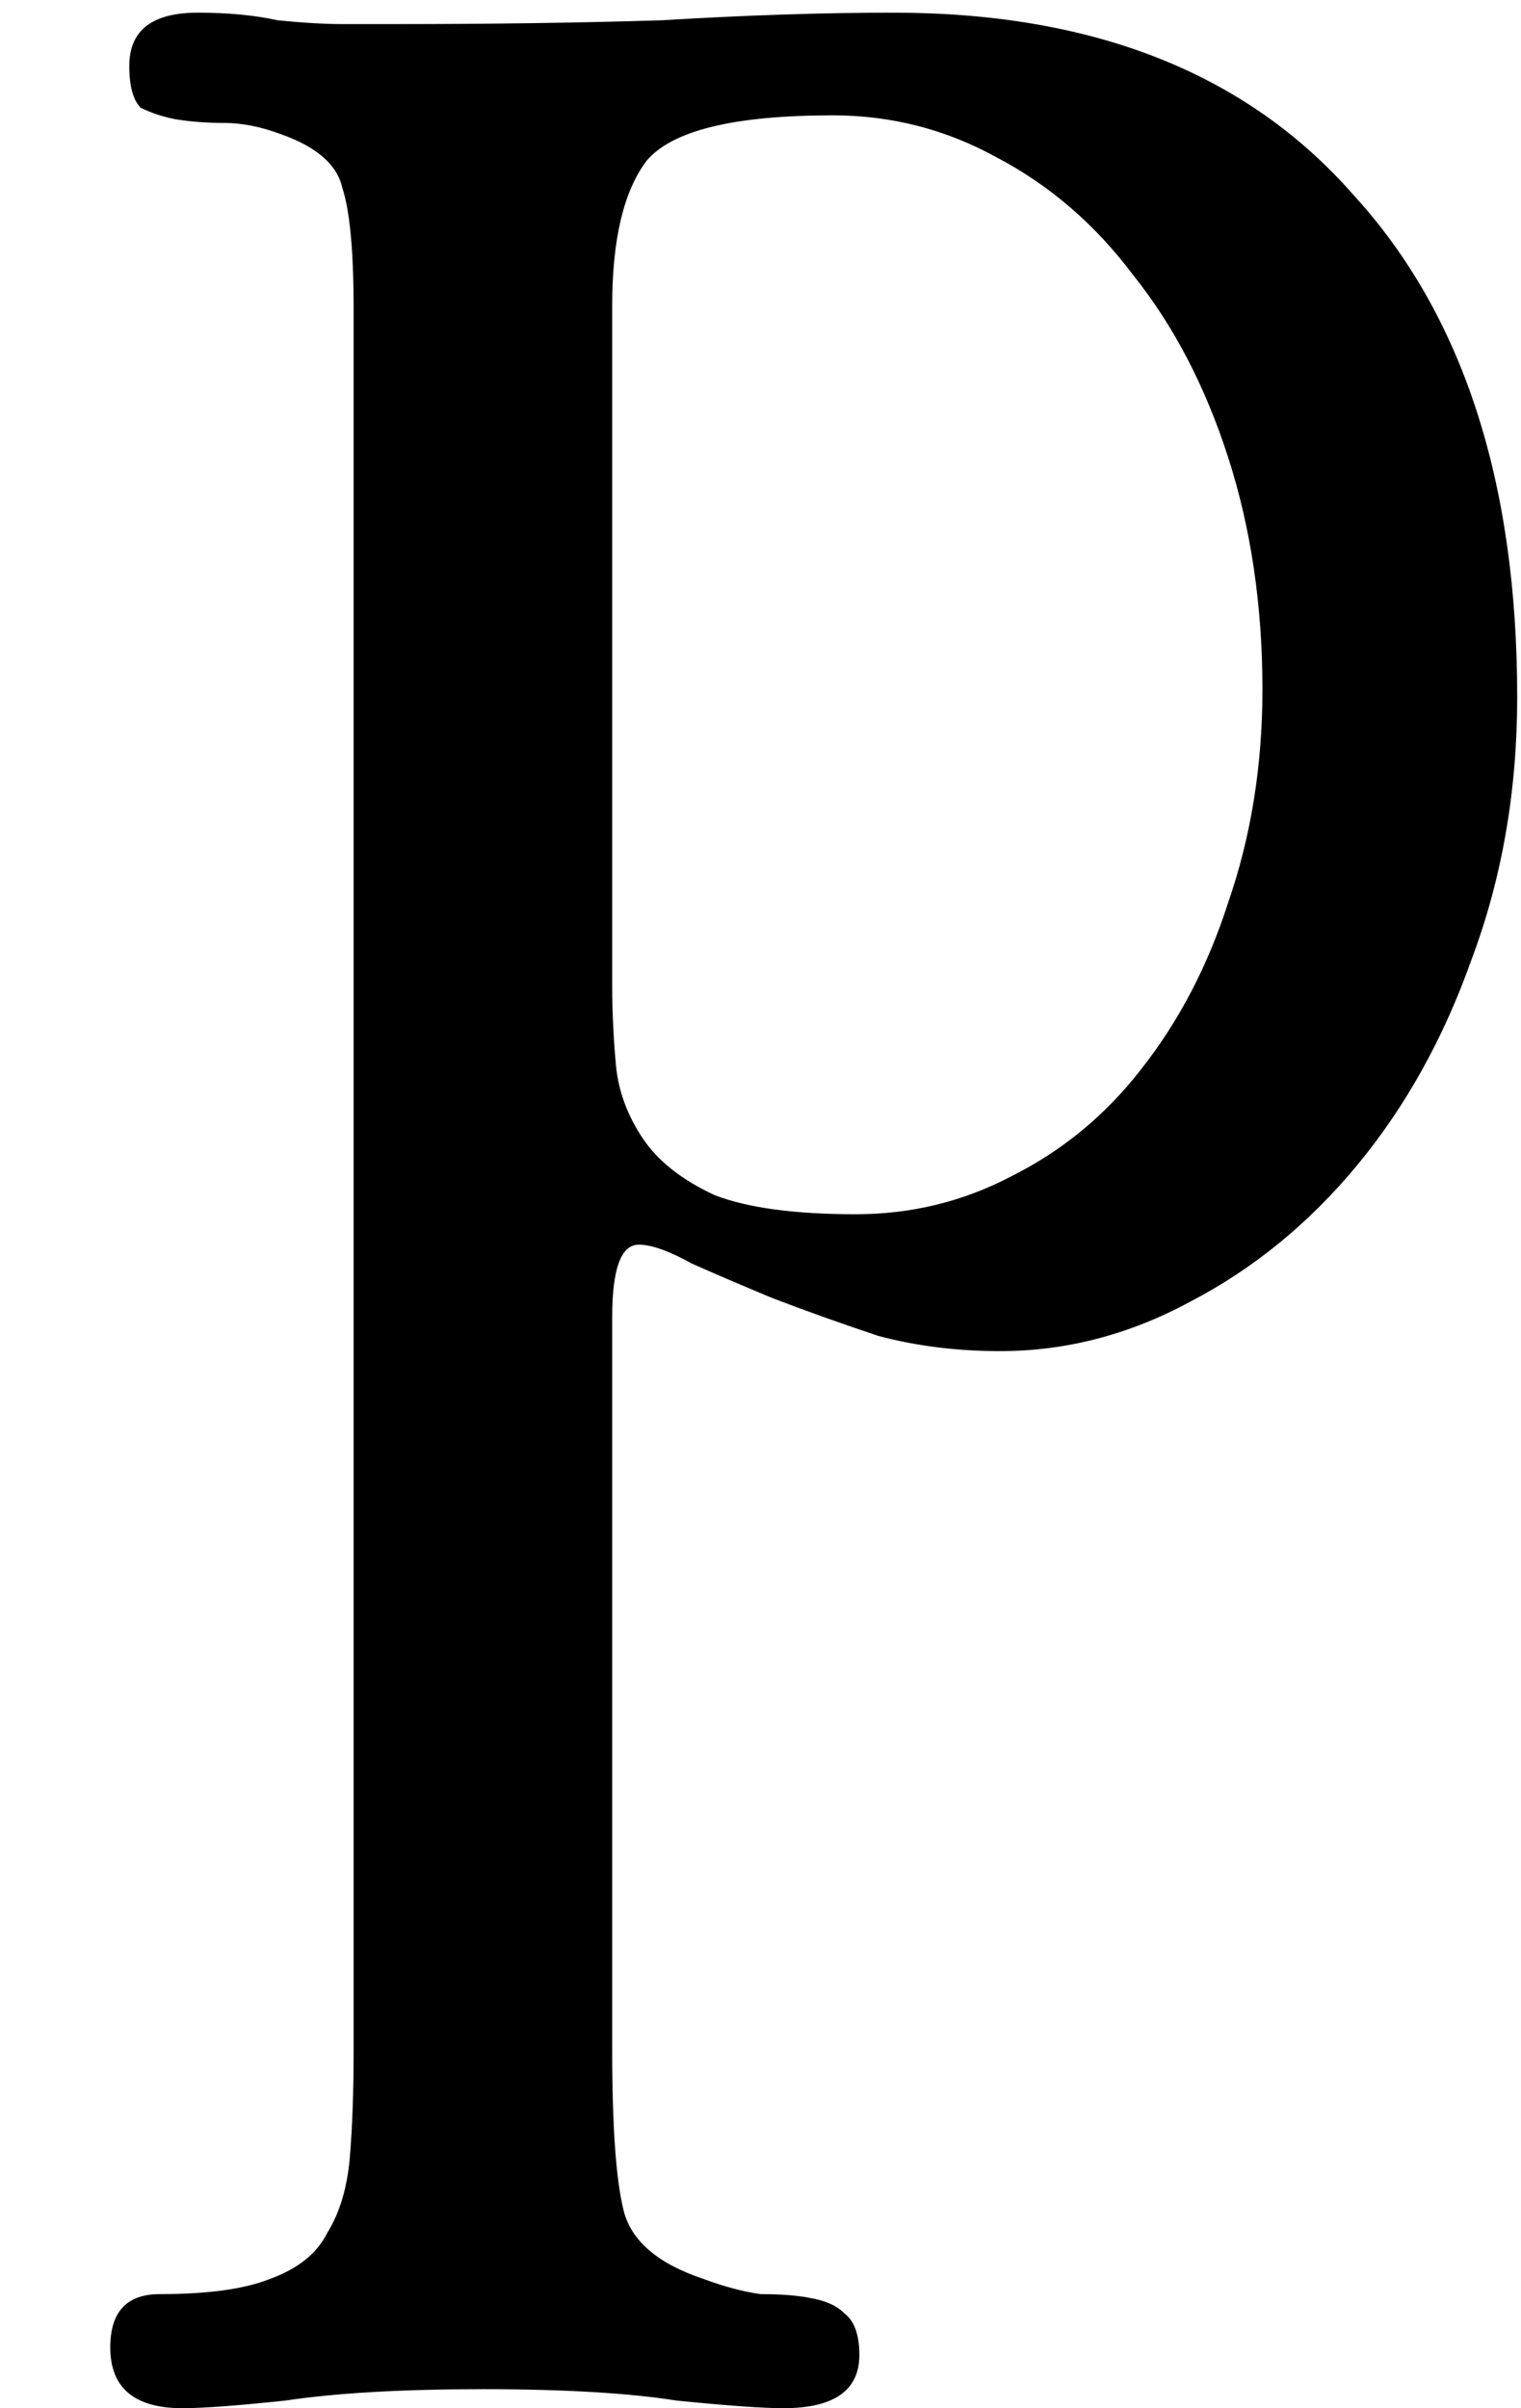 <svg width="12" height="19" viewBox="0 0 12 19" fill="none" xmlns="http://www.w3.org/2000/svg">
<path d="M4.83 7.72V7.78C4.83 7.98 4.84 8.19 4.86 8.41C4.88 8.61 4.95 8.8 5.07 8.98C5.19 9.16 5.38 9.31 5.64 9.43C5.9 9.53 6.27 9.58 6.75 9.58C7.19 9.58 7.6 9.48 7.98 9.28C8.38 9.08 8.72 8.8 9 8.44C9.3 8.06 9.53 7.62 9.69 7.12C9.87 6.6 9.96 6.04 9.96 5.44C9.96 4.78 9.87 4.17 9.69 3.61C9.51 3.05 9.26 2.57 8.94 2.17C8.64 1.77 8.28 1.46 7.86 1.24C7.46 1.02 7.03 0.91 6.57 0.91C5.79 0.91 5.3 1.03 5.1 1.27C4.92 1.51 4.83 1.89 4.83 2.41V7.72ZM4.83 10.39V16.18C4.83 16.78 4.86 17.2 4.92 17.44C4.98 17.68 5.19 17.86 5.55 17.98C5.71 18.04 5.86 18.08 6 18.1C6.16 18.1 6.29 18.11 6.39 18.13C6.51 18.15 6.6 18.19 6.66 18.25C6.74 18.31 6.78 18.42 6.78 18.58C6.78 18.86 6.58 19 6.18 19C6.02 19 5.74 18.98 5.34 18.94C4.96 18.88 4.45 18.85 3.81 18.85C3.17 18.85 2.65 18.88 2.25 18.94C1.87 18.98 1.6 19 1.44 19C1.06 19 0.87 18.84 0.87 18.52C0.87 18.24 1 18.1 1.26 18.1C1.64 18.1 1.93 18.06 2.13 17.98C2.35 17.9 2.5 17.78 2.58 17.62C2.68 17.46 2.74 17.26 2.76 17.02C2.78 16.78 2.79 16.5 2.79 16.18V2.44C2.79 1.98 2.76 1.66 2.7 1.48C2.66 1.3 2.5 1.16 2.22 1.06C2.06 1 1.91 0.97 1.77 0.97C1.63 0.97 1.5 0.96 1.38 0.94C1.28 0.92 1.19 0.89 1.11 0.85C1.05 0.79 1.02 0.68 1.02 0.52C1.02 0.24 1.2 0.1 1.56 0.1C1.8 0.1 2.01 0.12 2.19 0.16C2.39 0.18 2.56 0.19 2.7 0.19H3.12C3.88 0.19 4.58 0.18 5.22 0.16C5.88 0.12 6.49 0.1 7.05 0.1C8.63 0.1 9.84 0.58 10.68 1.54C11.54 2.48 11.97 3.8 11.97 5.5C11.97 6.24 11.85 6.93 11.61 7.57C11.39 8.19 11.09 8.73 10.71 9.19C10.33 9.65 9.89 10.01 9.39 10.27C8.91 10.53 8.41 10.66 7.89 10.66C7.55 10.66 7.23 10.62 6.93 10.54C6.63 10.44 6.35 10.34 6.09 10.24C5.85 10.14 5.64 10.05 5.46 9.97C5.28 9.87 5.14 9.82 5.04 9.82C4.9 9.82 4.83 10.01 4.83 10.39Z" fill="black"/>
</svg>
